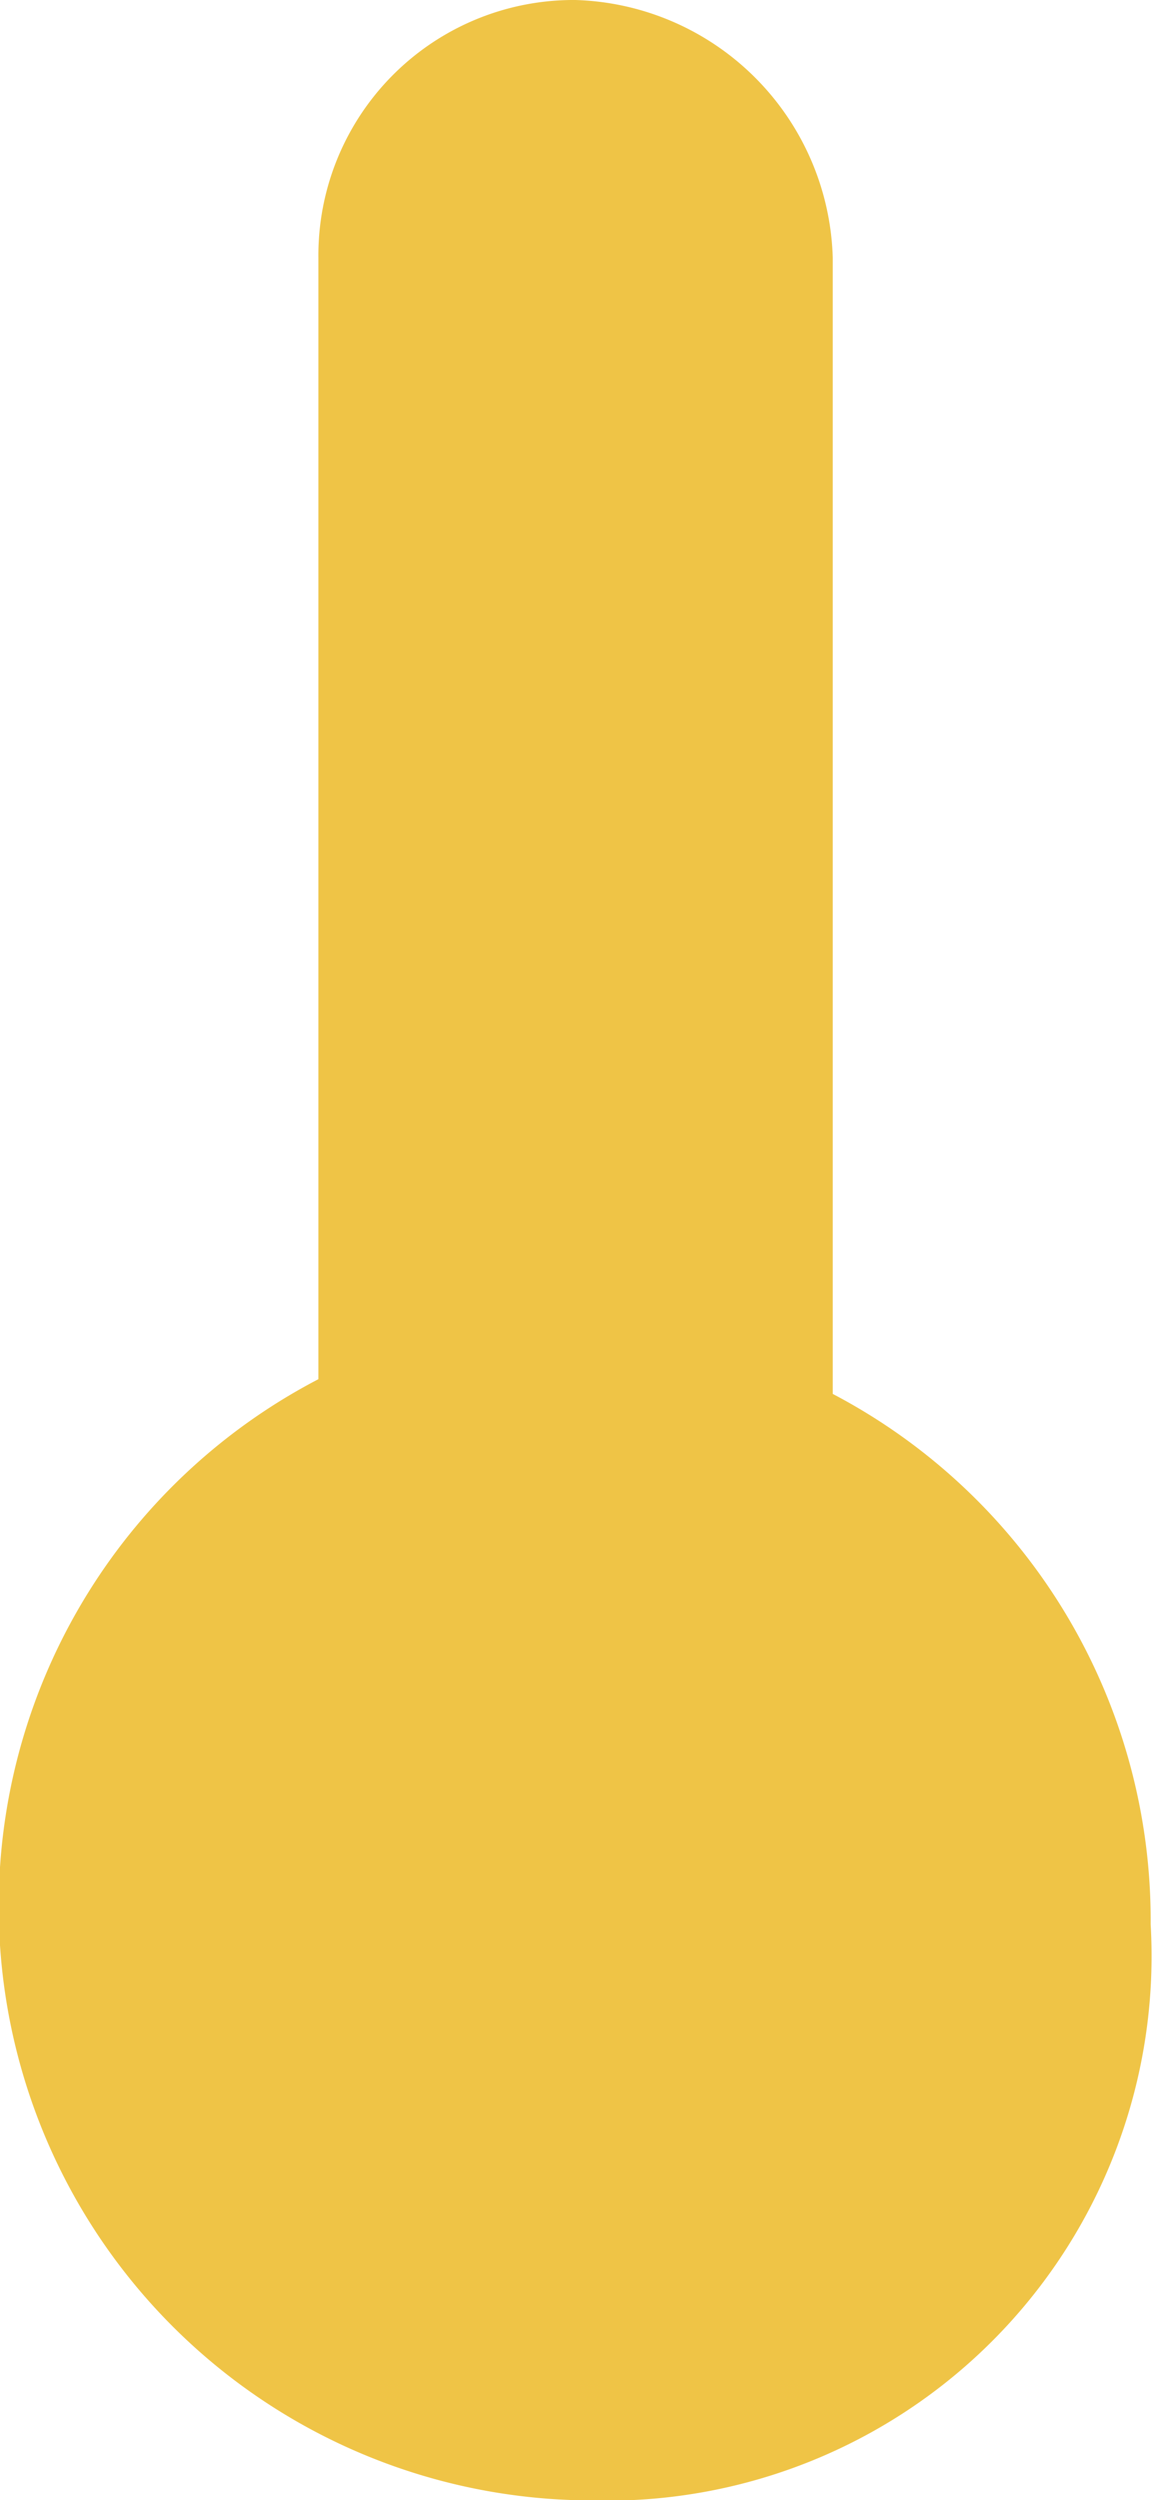<svg xmlns="http://www.w3.org/2000/svg" viewBox="-14205.4 3468.219 9.321 20.197">
  <defs>
    <style>
      .cls-1 {
        fill: #efc446;
      }
    </style>
  </defs>
  <path id="Path_910" data-name="Path 910" class="cls-1" d="M126.574,24.3a4.8,4.8,0,0,1-2.2-9.058V6.181A2.063,2.063,0,0,1,126.451,4.1a2.145,2.145,0,0,1,2.081,2.081v9.18a4.8,4.8,0,0,1,2.57,4.284A4.4,4.4,0,0,1,126.574,24.3Z" transform="translate(-14327.2 3464.119)"/>
</svg>
